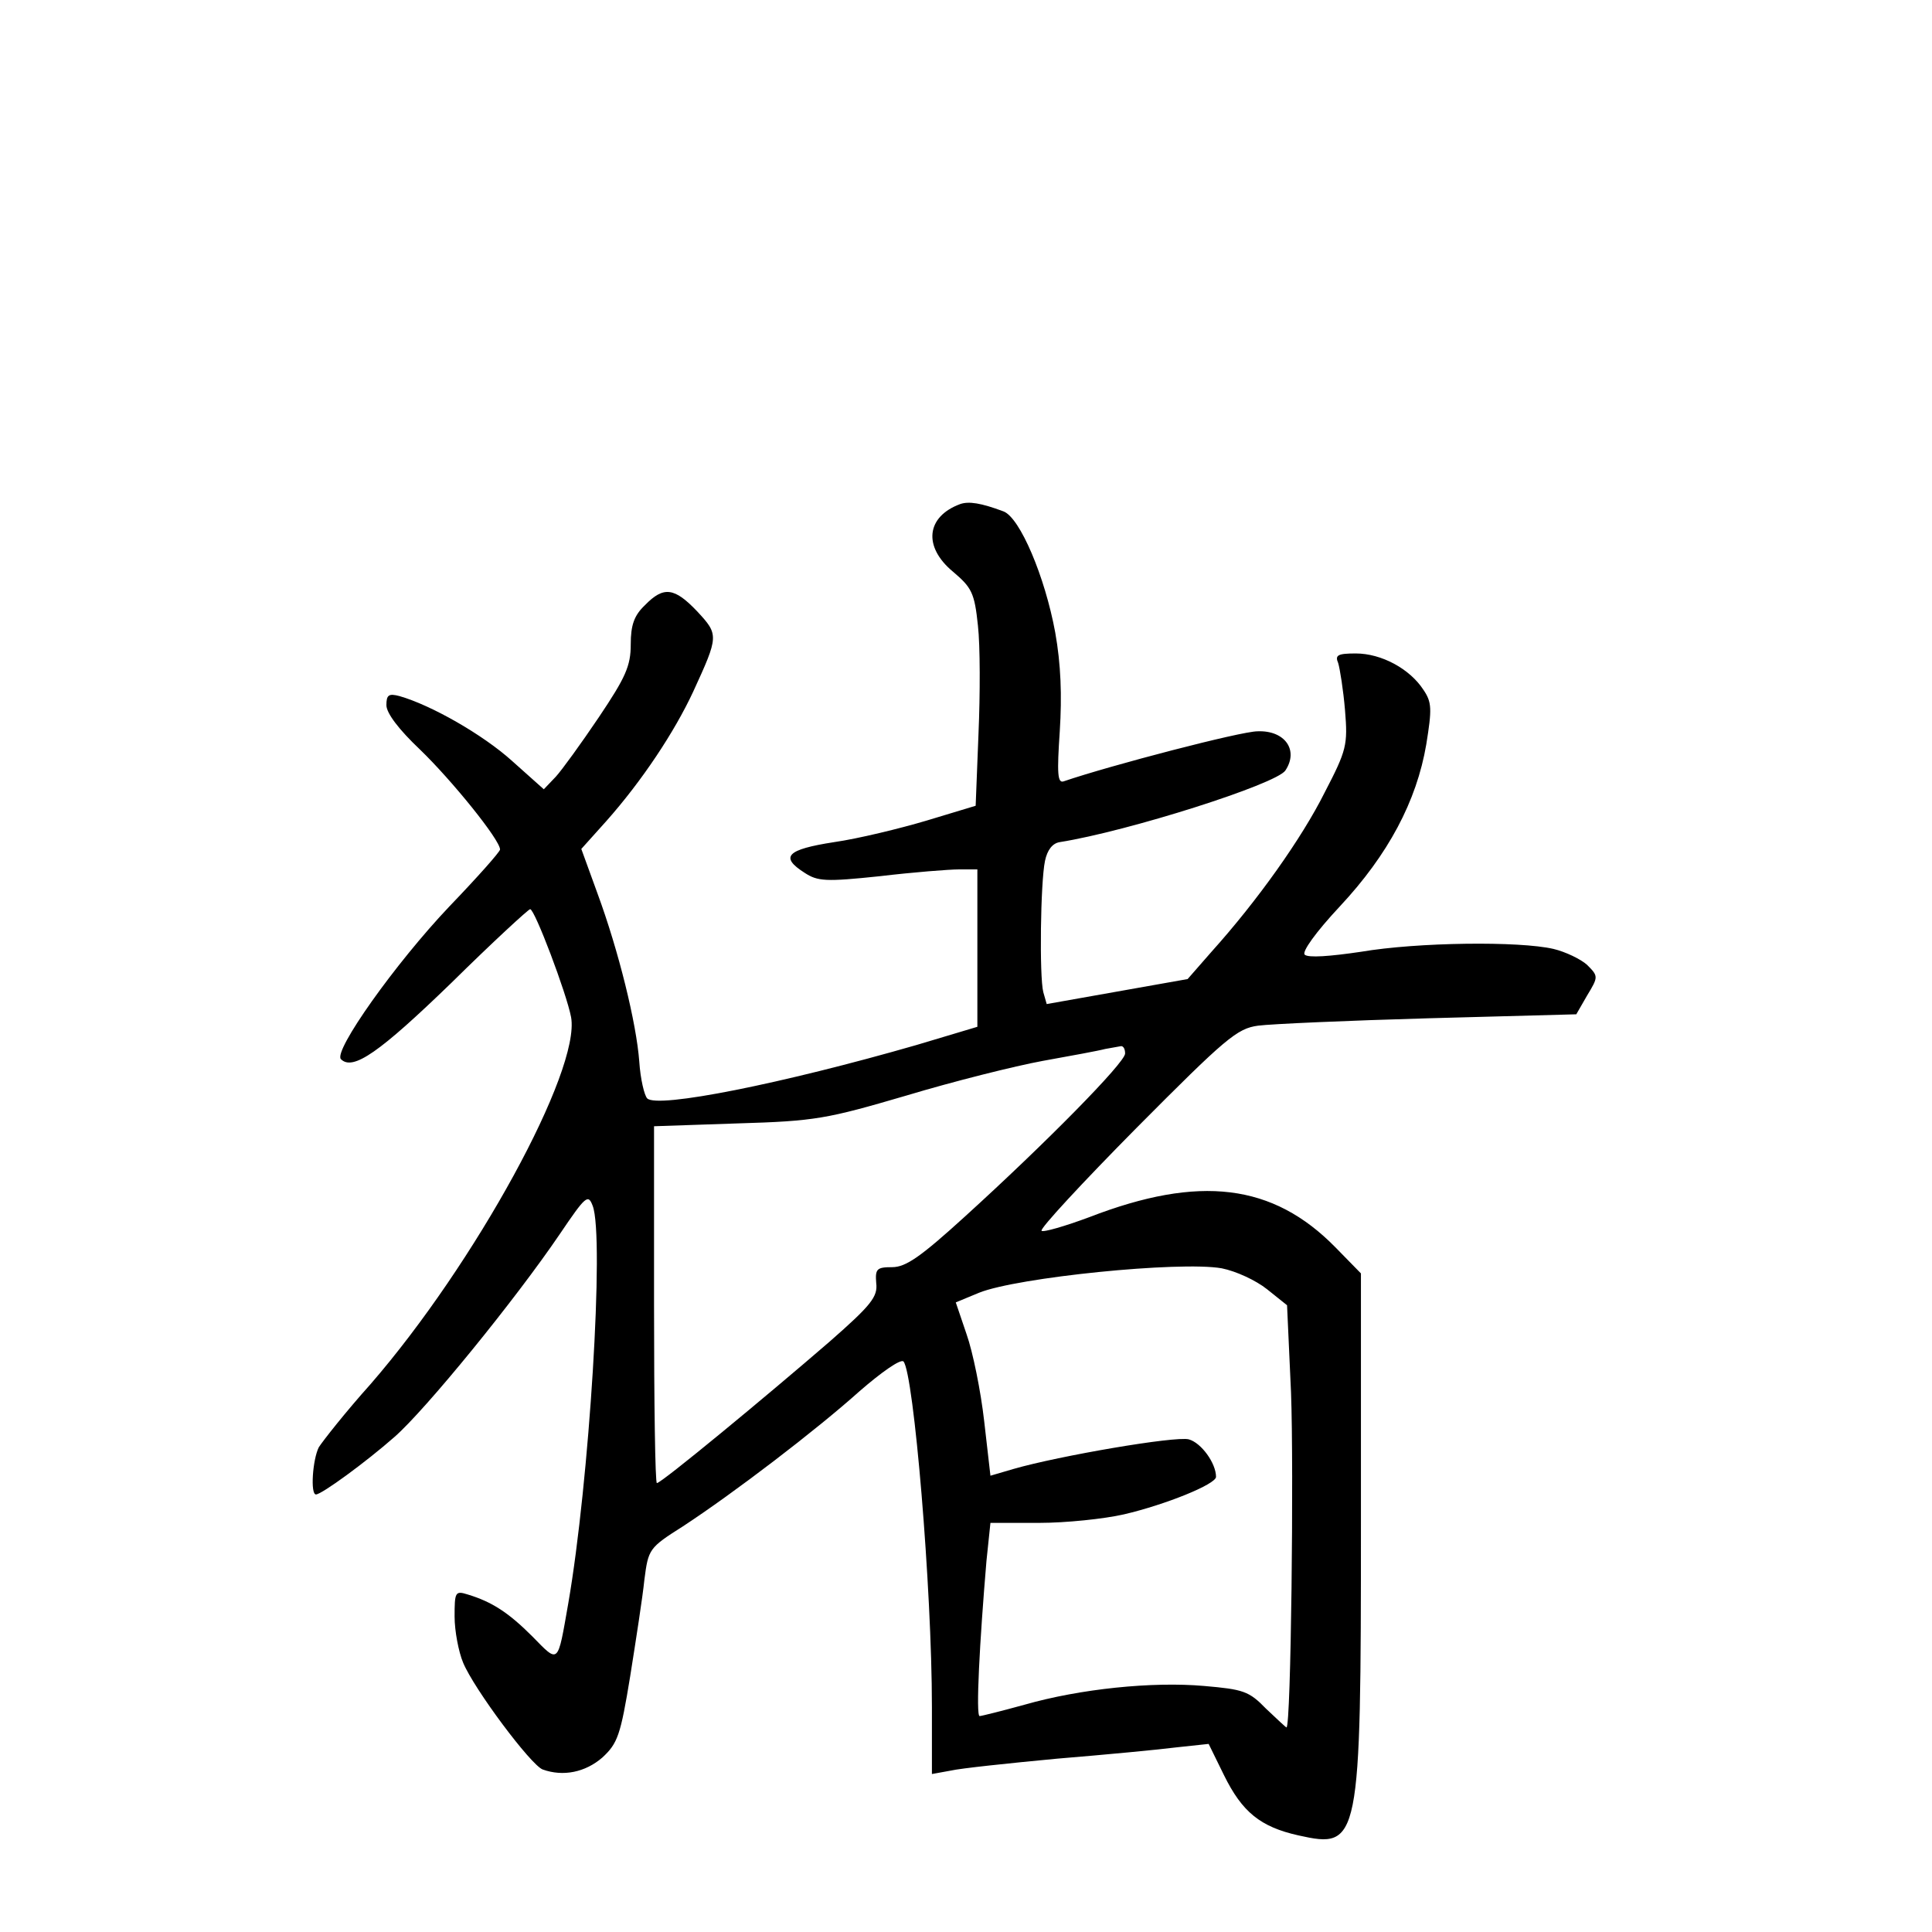<?xml version="1.0" standalone="no"?>
<!DOCTYPE svg PUBLIC "-//W3C//DTD SVG 20010904//EN"
 "http://www.w3.org/TR/2001/REC-SVG-20010904/DTD/svg10.dtd">
<svg version="1.0" xmlns="http://www.w3.org/2000/svg"
 width="340pt" height="340pt" viewBox="0 0 340 340"
 preserveAspectRatio="xMidYMid meet">
<g transform="translate(0,340) scale(0.1,-0.1)"
fill="#000000" stroke="none">
<path d="M1690 2513 c-60 -22 -66 -75 -13 -119 33 -28 38 -37 44 -95 4 -35 4
-121 1 -190 l-5 -127 -86 -26 c-47 -14 -121 -32 -163 -38 -84 -13 -96 -26 -52
-54 23 -15 37 -16 132 -6 59 7 122 12 140 12 l32 0 0 -139 0 -138 -107 -32
c-236 -68 -456 -112 -474 -94 -5 5 -12 34 -14 65 -5 67 -36 194 -74 297 l-28
77 44 49 c63 71 120 157 153 228 45 98 45 100 7 141 -40 42 -59 45 -92 11 -19
-18 -25 -35 -25 -69 0 -38 -9 -58 -56 -128 -31 -46 -65 -93 -76 -105 l-21 -22
-56 50 c-51 46 -142 98 -198 114 -19 5 -23 2 -23 -16 0 -14 22 -43 59 -78 56
-54 141 -159 141 -176 0 -4 -40 -49 -89 -100 -95 -100 -205 -255 -191 -269 21
-21 68 12 194 134 73 72 136 130 139 130 8 0 64 -148 72 -190 17 -94 -169
-434 -353 -646 -44 -49 -84 -100 -91 -111 -11 -22 -15 -83 -5 -83 10 0 88 57
138 101 55 48 213 242 291 357 46 68 50 71 58 50 21 -54 -6 -487 -43 -700 -19
-108 -16 -106 -63 -58 -42 42 -71 61 -114 74 -22 7 -23 4 -23 -39 0 -25 7 -62
15 -81 19 -46 119 -180 140 -188 36 -13 75 -5 105 21 27 25 32 39 49 143 10
63 22 140 25 170 7 54 8 56 68 94 90 59 234 169 311 238 38 33 72 57 77 52 18
-21 50 -399 50 -608 l0 -118 33 6 c17 4 102 13 187 21 85 7 180 16 211 20 l56
6 27 -55 c32 -65 64 -91 131 -106 108 -24 110 -15 110 552 l0 437 -45 46
c-110 112 -239 128 -433 53 -43 -16 -81 -27 -84 -24 -4 3 72 85 167 181 157
158 177 175 214 180 23 3 158 9 300 13 l260 7 19 33 c20 33 20 34 0 54 -11 10
-38 23 -59 28 -60 14 -239 12 -339 -5 -54 -8 -93 -11 -99 -5 -5 5 19 39 62 85
85 91 135 185 152 285 10 62 10 74 -5 96 -24 37 -74 64 -119 64 -32 0 -37 -3
-31 -17 3 -10 9 -47 12 -83 5 -61 3 -70 -36 -145 -40 -80 -118 -190 -199 -280
l-42 -48 -124 -22 -124 -22 -6 21 c-7 27 -5 193 3 231 4 19 13 31 26 33 120
19 381 102 397 126 24 36 -1 71 -49 69 -29 0 -259 -60 -341 -88 -11 -4 -12 14
-7 88 4 63 2 118 -8 174 -18 98 -62 202 -91 213 -40 15 -61 18 -76 13z m290
-967 c0 -16 -140 -158 -282 -287 -78 -71 -104 -89 -128 -89 -27 0 -30 -3 -28
-28 3 -24 -9 -39 -82 -103 -111 -96 -296 -249 -304 -249 -3 0 -5 141 -5 314
l0 314 147 5 c137 4 157 8 297 49 83 25 191 52 240 61 50 9 99 18 110 21 11 2
23 4 28 5 4 0 7 -5 7 -13z m250 -415 l35 -28 7 -154 c5 -132 0 -589 -8 -589
-1 0 -17 15 -36 33 -30 31 -40 34 -109 40 -91 8 -218 -5 -316 -33 -40 -11 -76
-20 -79 -20 -7 0 0 131 12 273 l7 67 86 0 c47 0 114 7 149 15 73 17 162 53
162 66 0 24 -26 60 -48 66 -24 6 -228 -29 -308 -52 l-41 -12 -11 96 c-6 53
-20 122 -31 153 l-19 56 41 17 c67 27 353 56 427 43 25 -5 60 -21 80 -37z"/>
</g>
</svg>
